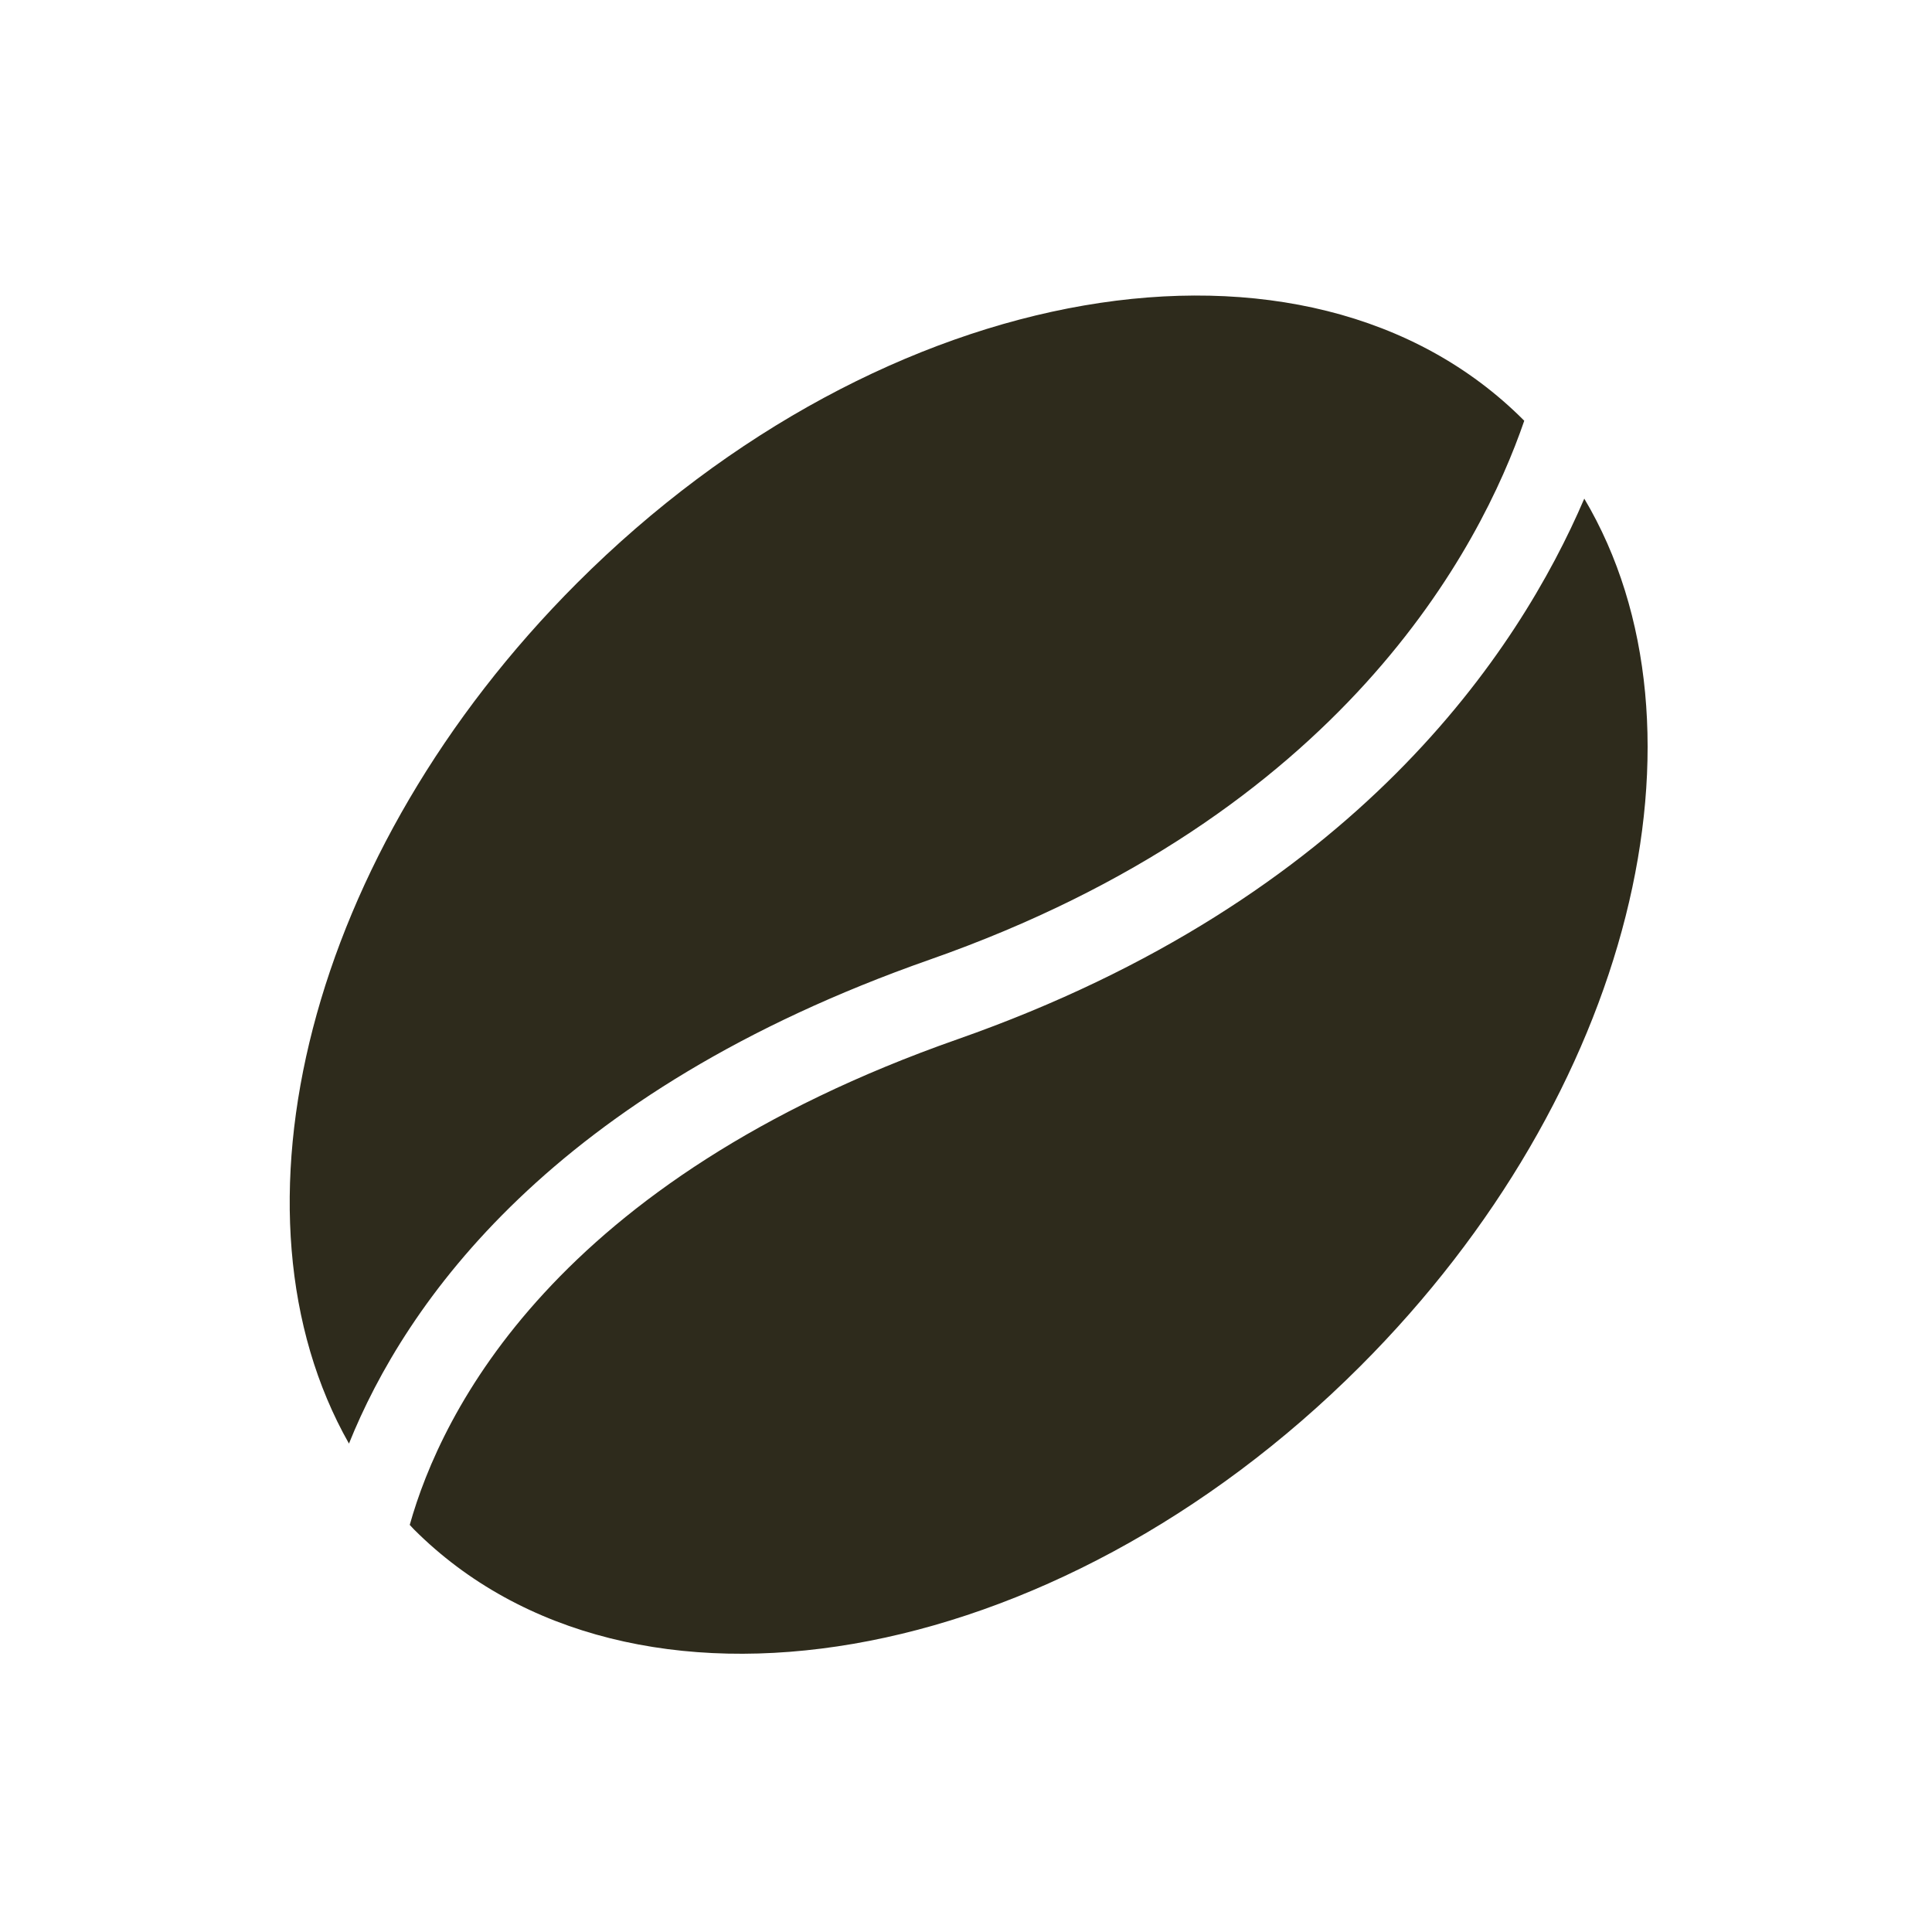 <?xml version="1.0"?>
<svg width="326.05" height="326.05" xmlns="http://www.w3.org/2000/svg" xmlns:svg="http://www.w3.org/2000/svg"
    version="1.1" xml:space="preserve">
    <g class="layer">
        <title>Layer 1</title>
        <g fill="#2e2b1c22" id="svg_1"
            transform="translate(1 0) translate(0 -1) translate(-1 0) translate(-1 0) translate(-1 0) translate(-1 0) translate(6 -3) translate(44.928 284.159) matrix(0.703 0 0 0.703 0.939 -230.281)">
            <path
                d="m14.26,275.6c-31.31,-55.21 -10.01,-141.8 54.76,-206.59c73.56,-73.54 175.26,-91.08 227.18,-39.16c0.07,0.07 0.12,0.14 0.2,0.21c-10.39,30.24 -43.49,94.57 -142.69,129.35c-90.87,31.88 -125.92,82.56 -139.45,116.19zm296.55,-226.85c-7.87,18.36 -21.57,42.36 -45.17,65.96c-23.73,23.73 -57.45,47.04 -105.21,63.8c-96.94,33.99 -124.02,89.64 -131.58,116.61c0.35,0.36 0.66,0.73 1.01,1.08c51.92,51.92 153.63,34.39 227.17,-39.17c65.45,-65.44 86.5,-153.16 53.78,-208.28z"
                id="svg_2" />
        </g>
    </g>
</svg>